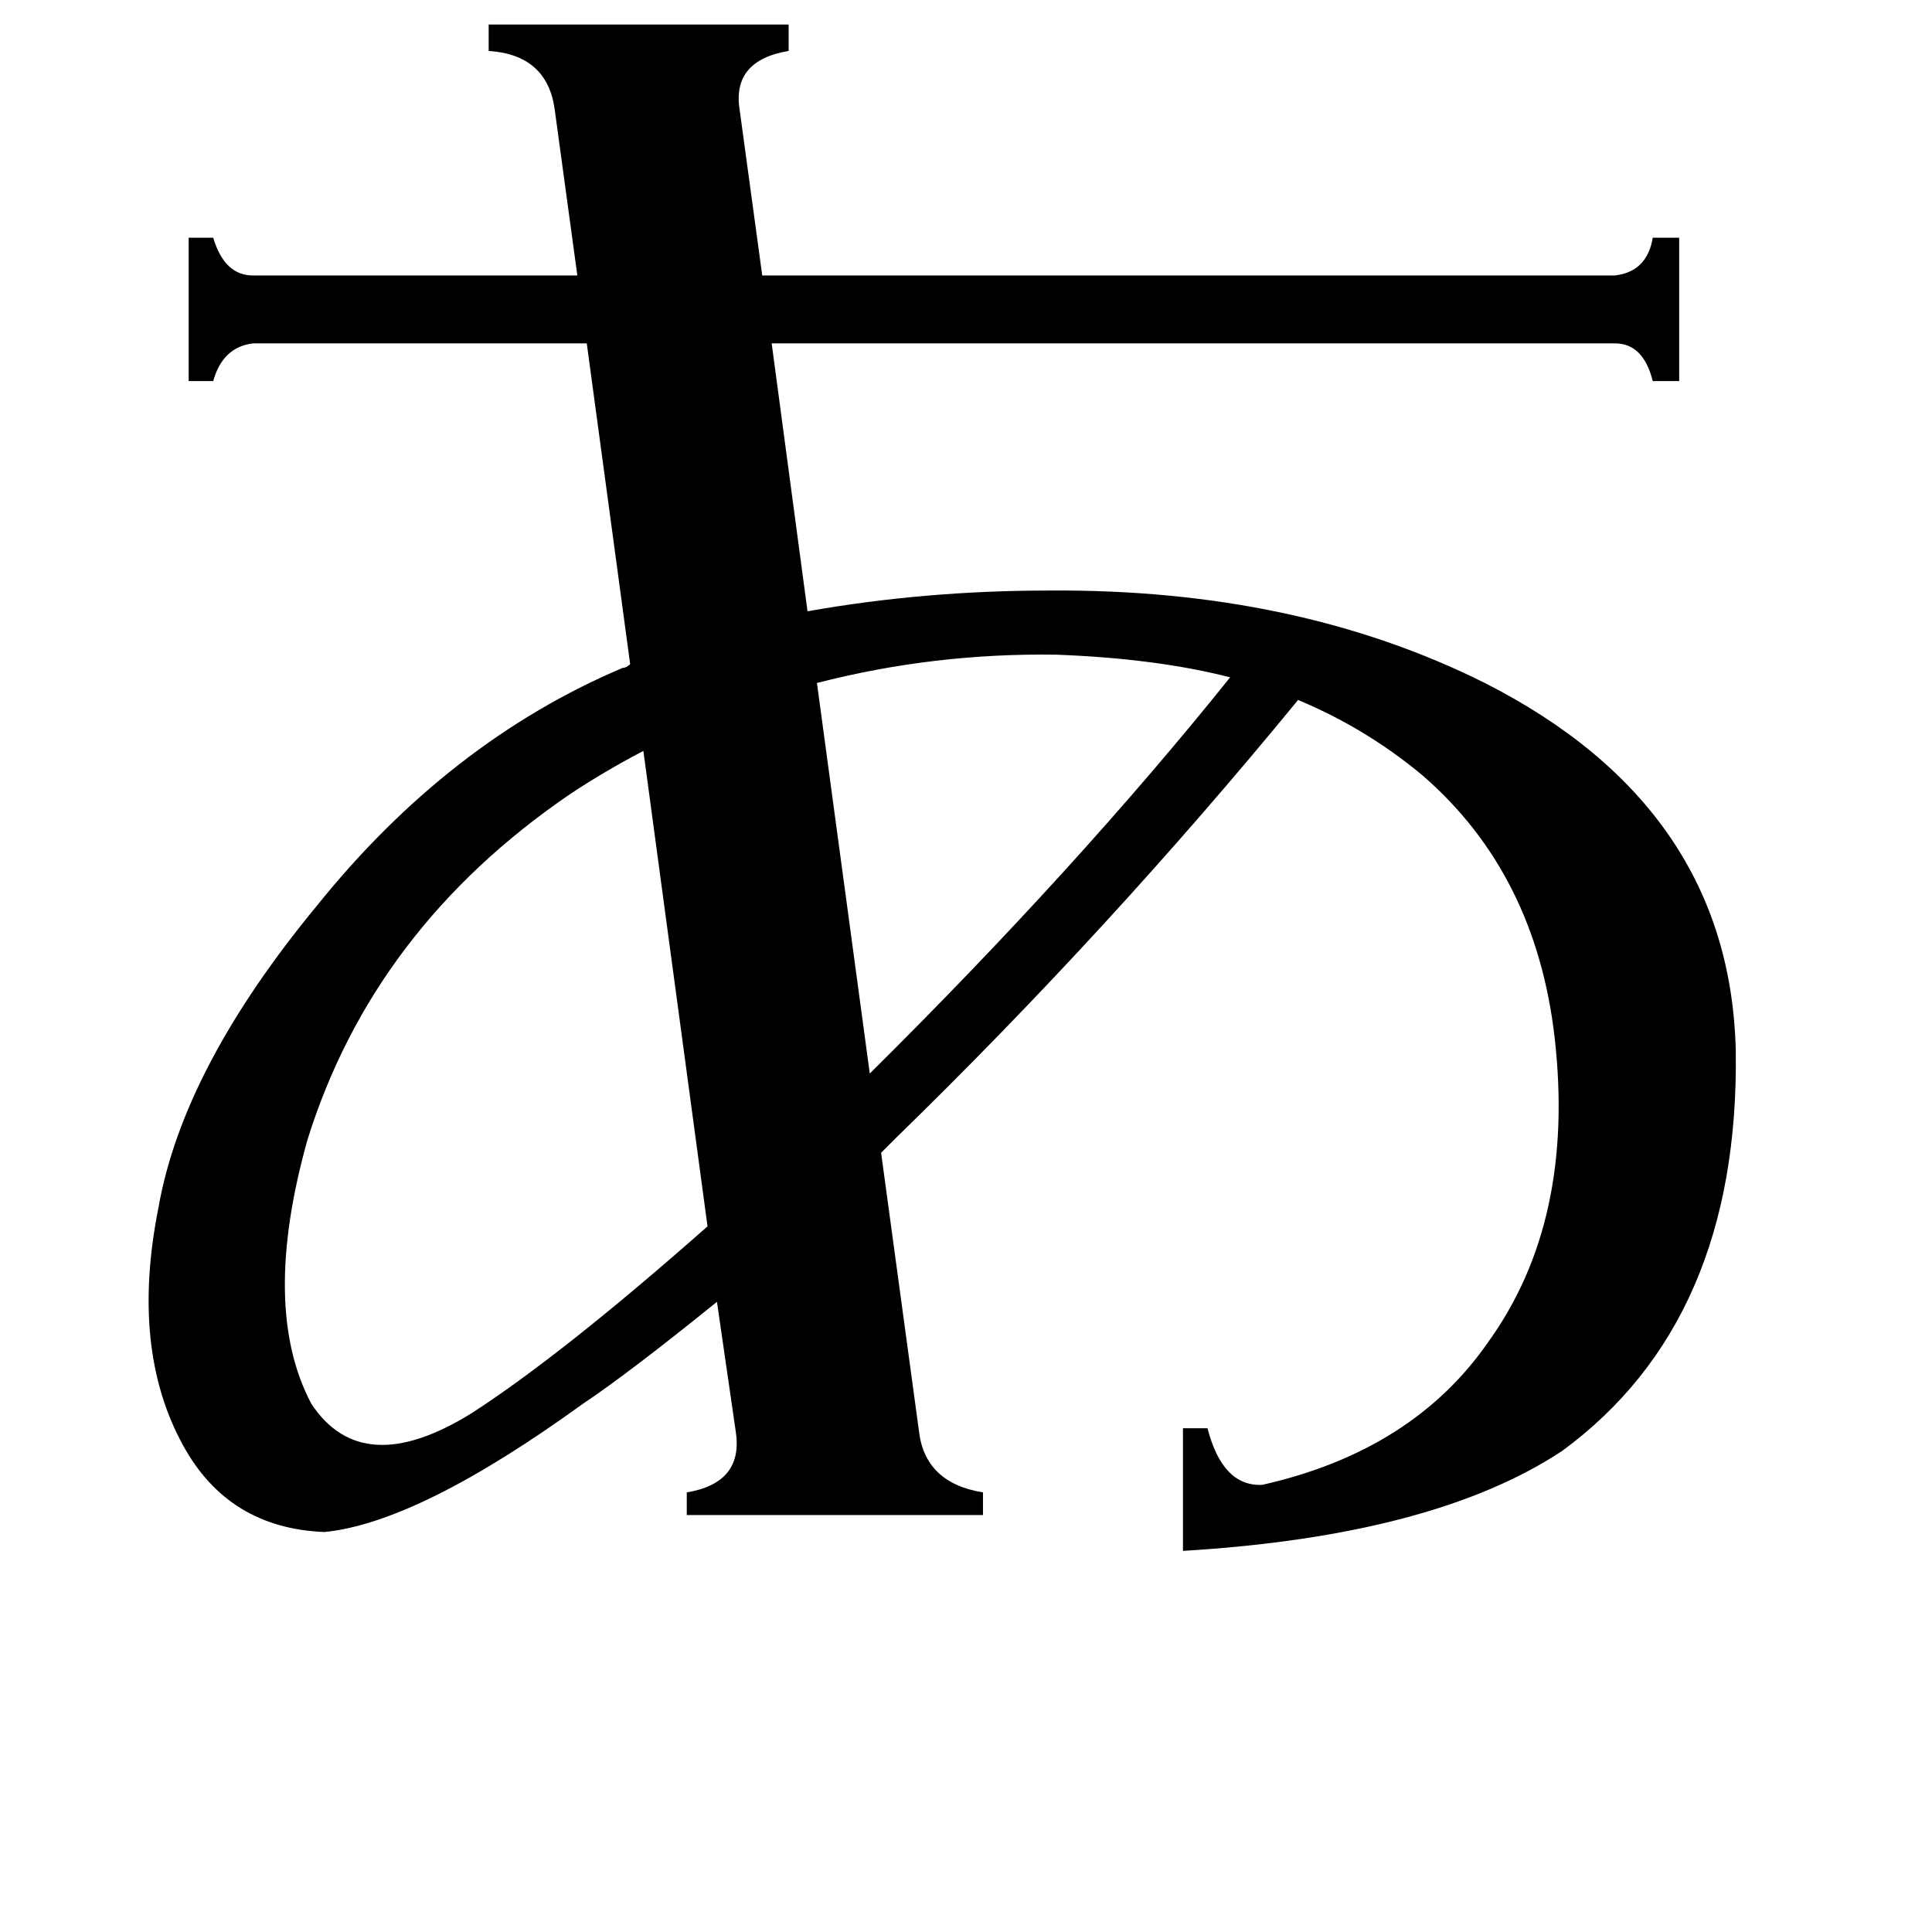 <svg xmlns="http://www.w3.org/2000/svg" viewBox="0 -800 1024 1024">
	<path fill="#000000" d="M461 -231Q571 -340 652 -441Q613 -451 560 -453Q495 -454 433 -438ZM250 -51Q298 -82 375 -150L341 -402Q320 -391 302 -379Q198 -308 163 -196Q138 -107 165 -56Q192 -15 250 -51ZM920 -243Q922 -100 828 -31Q760 14 627 22V-43H640Q648 -12 669 -13Q749 -31 789 -89Q835 -153 824 -250Q814 -337 754 -389Q724 -414 688 -429Q588 -307 475 -197L467 -189L487 -42Q490 -14 521 -9V3H364V-9Q394 -14 390 -41L380 -110Q333 -72 309 -56Q222 7 172 12Q121 10 97 -34Q69 -85 84 -160Q97 -234 168 -320Q238 -407 330 -446Q332 -446 334 -448L311 -618H134Q118 -616 113 -598H100V-674H113Q119 -654 134 -654H306L294 -742Q290 -771 259 -773V-787H418V-773Q388 -768 392 -742L404 -654H856Q873 -656 876 -674H890V-598H876Q871 -618 856 -618H409L428 -476Q490 -487 556 -487Q687 -488 787 -438Q917 -372 920 -243Z"/>
</svg>
